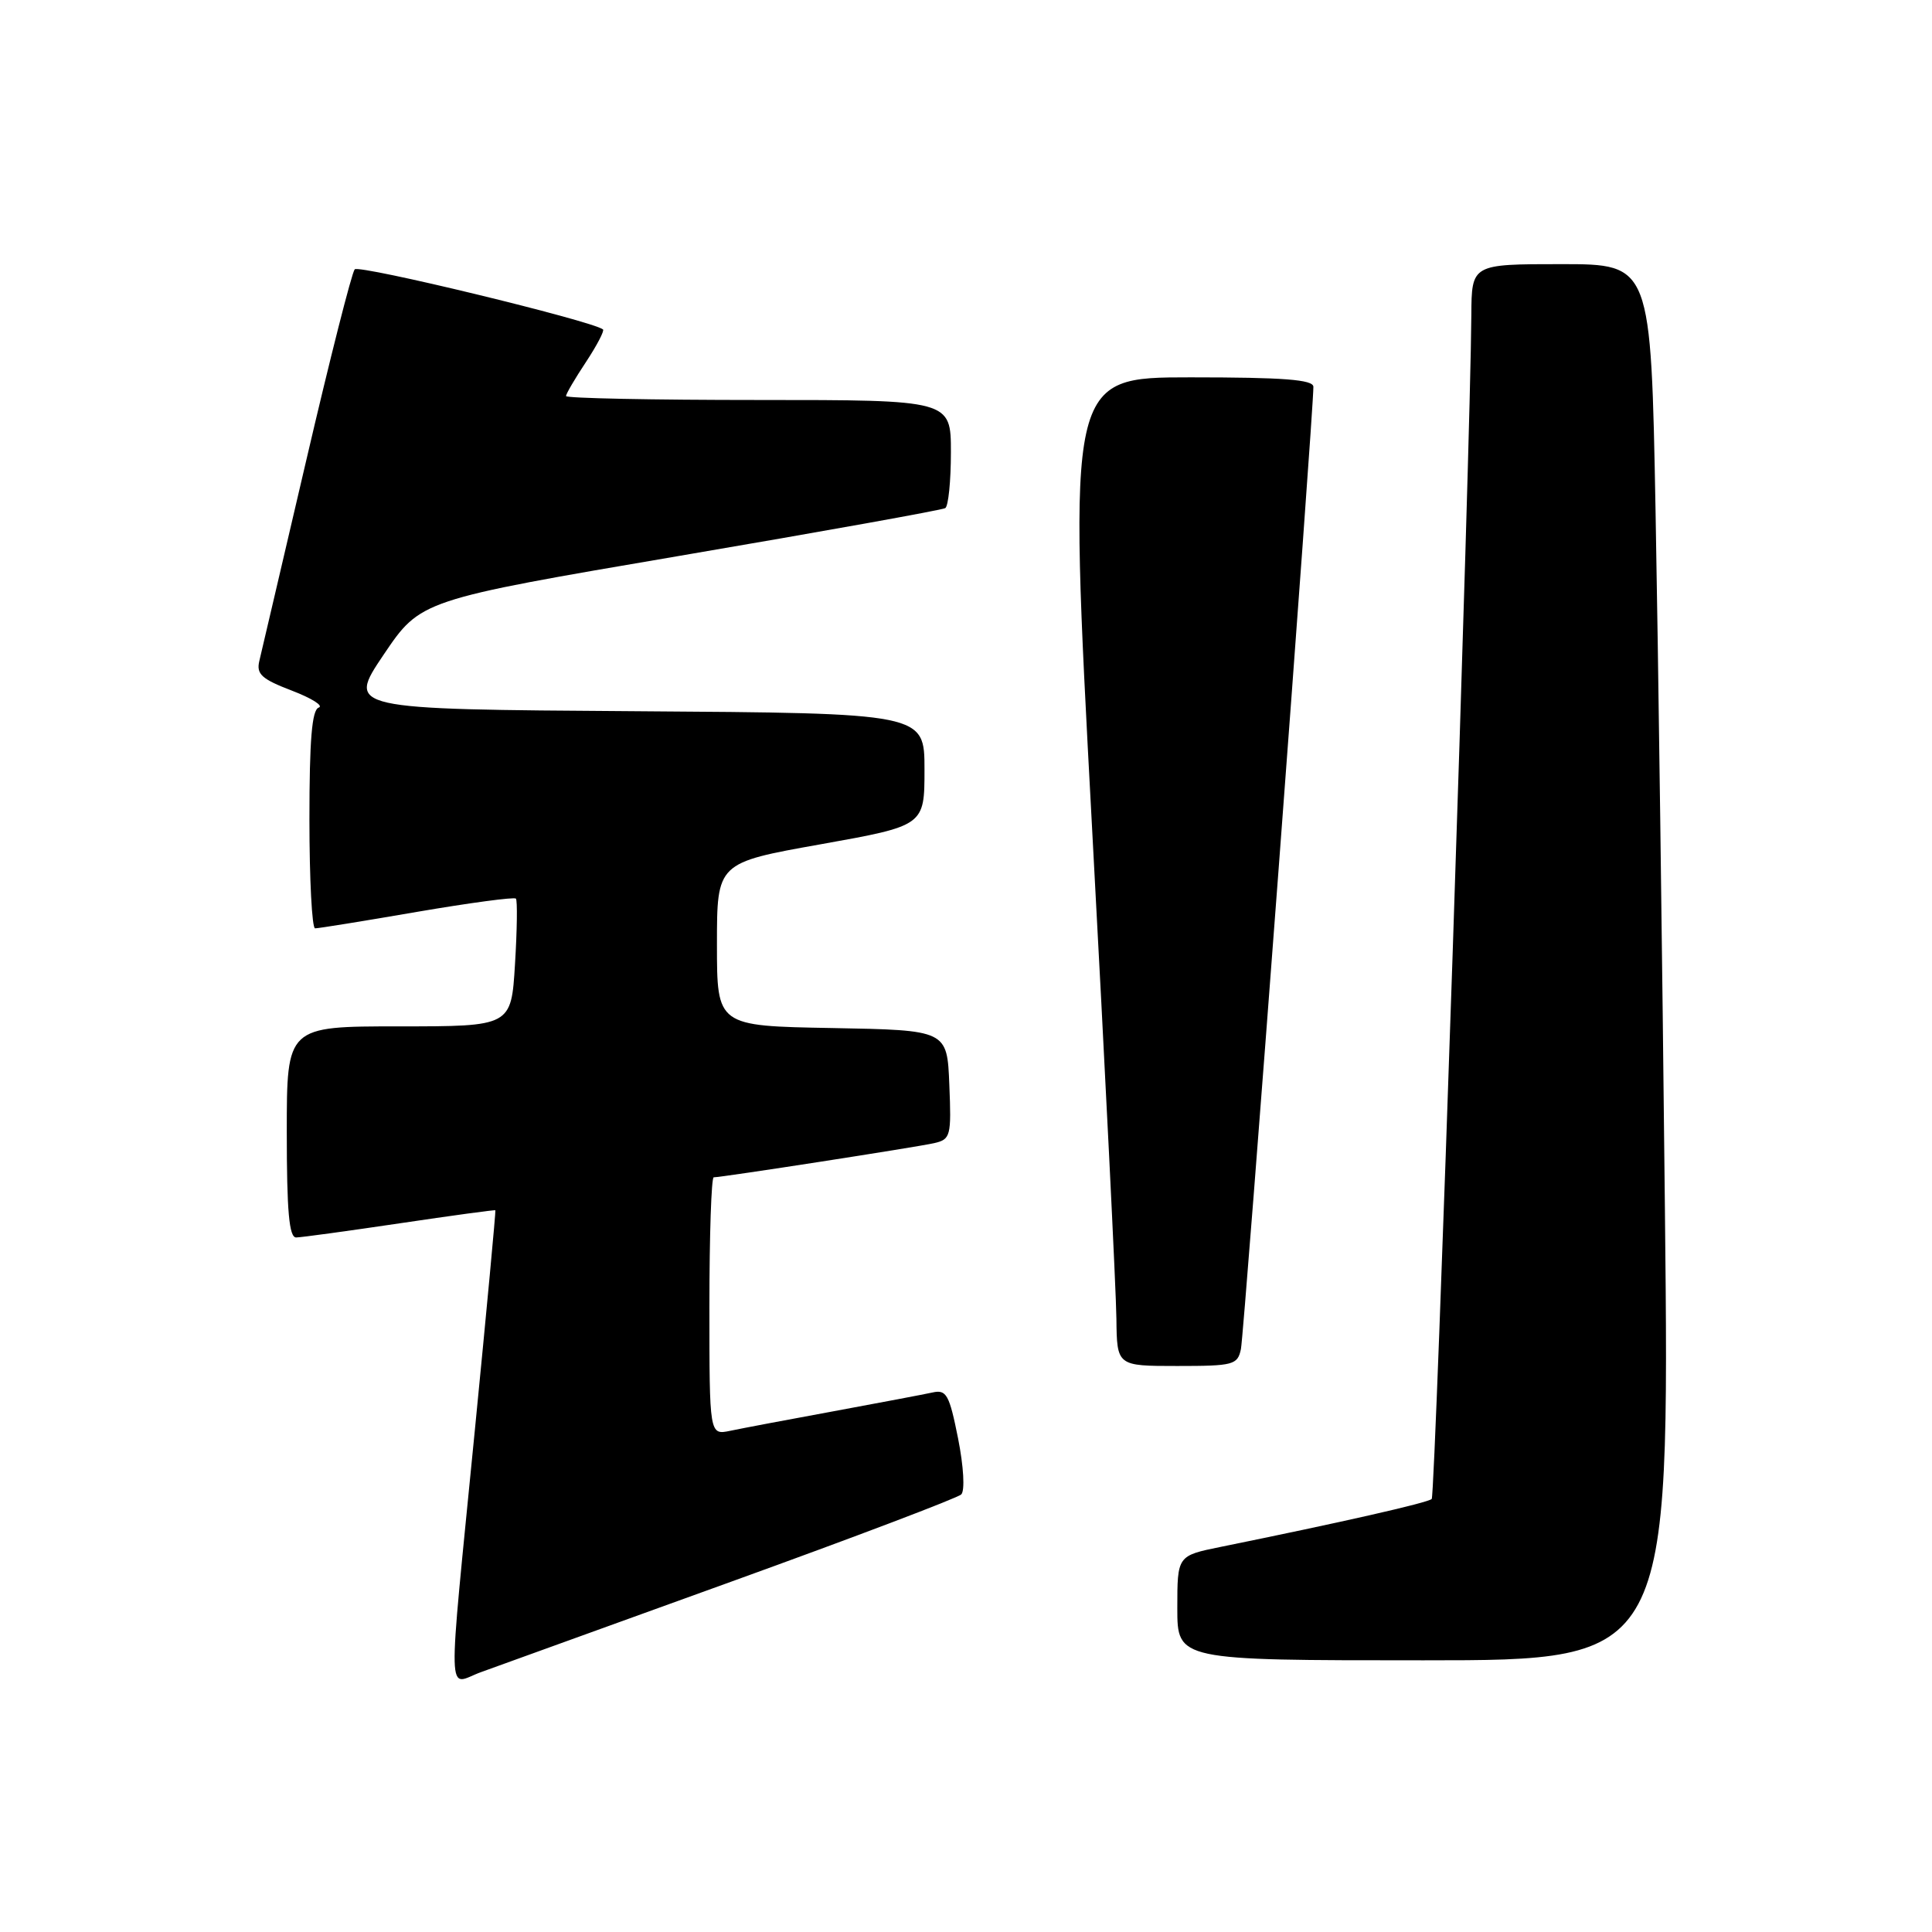 <?xml version="1.0" encoding="UTF-8" standalone="no"?>
<!DOCTYPE svg PUBLIC "-//W3C//DTD SVG 1.1//EN" "http://www.w3.org/Graphics/SVG/1.1/DTD/svg11.dtd" >
<svg xmlns="http://www.w3.org/2000/svg" xmlns:xlink="http://www.w3.org/1999/xlink" version="1.1" viewBox="0 0 256 256">
 <g >
 <path fill="currentColor"
d=" M 97.00 209.54 C 113.22 203.68 126.89 198.49 127.37 198.02 C 127.87 197.52 127.69 194.33 126.95 190.60 C 125.79 184.79 125.41 184.10 123.57 184.51 C 122.43 184.76 116.55 185.87 110.50 186.99 C 104.45 188.10 98.26 189.27 96.75 189.59 C 94.00 190.16 94.00 190.16 94.00 173.08 C 94.00 163.69 94.26 156.00 94.57 156.00 C 95.66 156.00 121.53 151.99 123.79 151.47 C 125.96 150.97 126.07 150.54 125.79 143.72 C 125.50 136.50 125.50 136.50 110.25 136.22 C 95.00 135.95 95.00 135.95 95.00 125.13 C 95.00 114.32 95.00 114.32 108.75 111.87 C 122.50 109.41 122.50 109.41 122.50 101.96 C 122.50 94.50 122.50 94.50 84.23 94.24 C 45.96 93.98 45.96 93.98 50.84 86.74 C 55.73 79.50 55.73 79.50 90.12 73.64 C 109.03 70.42 124.84 67.58 125.25 67.33 C 125.66 67.09 126.00 63.76 126.00 59.94 C 126.00 53.00 126.00 53.00 100.50 53.00 C 86.47 53.00 75.00 52.77 75.00 52.48 C 75.00 52.19 76.19 50.16 77.65 47.96 C 79.10 45.76 80.11 43.82 79.90 43.65 C 78.45 42.51 47.58 35.04 47.00 35.69 C 46.61 36.14 43.72 47.52 40.58 61.00 C 37.43 74.47 34.64 86.44 34.36 87.59 C 33.95 89.33 34.67 89.98 38.67 91.51 C 41.31 92.52 42.91 93.53 42.23 93.76 C 41.33 94.06 41.00 98.04 41.00 108.58 C 41.00 116.51 41.34 123.00 41.75 123.01 C 42.16 123.02 48.23 122.04 55.24 120.83 C 62.25 119.63 68.15 118.84 68.36 119.07 C 68.57 119.31 68.52 123.21 68.24 127.75 C 67.74 136.00 67.74 136.00 52.87 136.00 C 38.00 136.00 38.00 136.00 38.00 150.00 C 38.00 160.55 38.31 163.99 39.25 163.97 C 39.94 163.96 46.12 163.11 53.00 162.09 C 59.88 161.07 65.56 160.29 65.64 160.37 C 65.71 160.44 64.49 173.55 62.92 189.50 C 59.26 226.82 59.17 223.21 63.75 221.56 C 65.81 220.81 80.78 215.40 97.00 209.54 Z  M 220.61 160.25 C 220.27 127.39 219.71 85.76 219.37 67.75 C 218.76 35.00 218.76 35.00 206.88 35.00 C 195.00 35.00 195.00 35.00 194.96 41.75 C 194.86 58.85 190.20 198.13 189.71 198.62 C 189.22 199.12 177.65 201.74 161.75 204.97 C 156.00 206.14 156.00 206.14 156.00 213.07 C 156.00 220.00 156.00 220.00 188.62 220.00 C 221.24 220.00 221.24 220.00 220.61 160.25 Z  M 164.43 178.75 C 164.86 176.68 174.09 54.09 174.03 51.25 C 174.01 50.30 170.07 50.00 157.75 50.00 C 141.50 50.00 141.50 50.00 144.68 109.25 C 146.44 141.84 147.90 171.31 147.93 174.75 C 148.00 181.00 148.00 181.00 155.98 181.00 C 163.45 181.00 163.99 180.86 164.43 178.75 Z "/>
</g>
</svg>